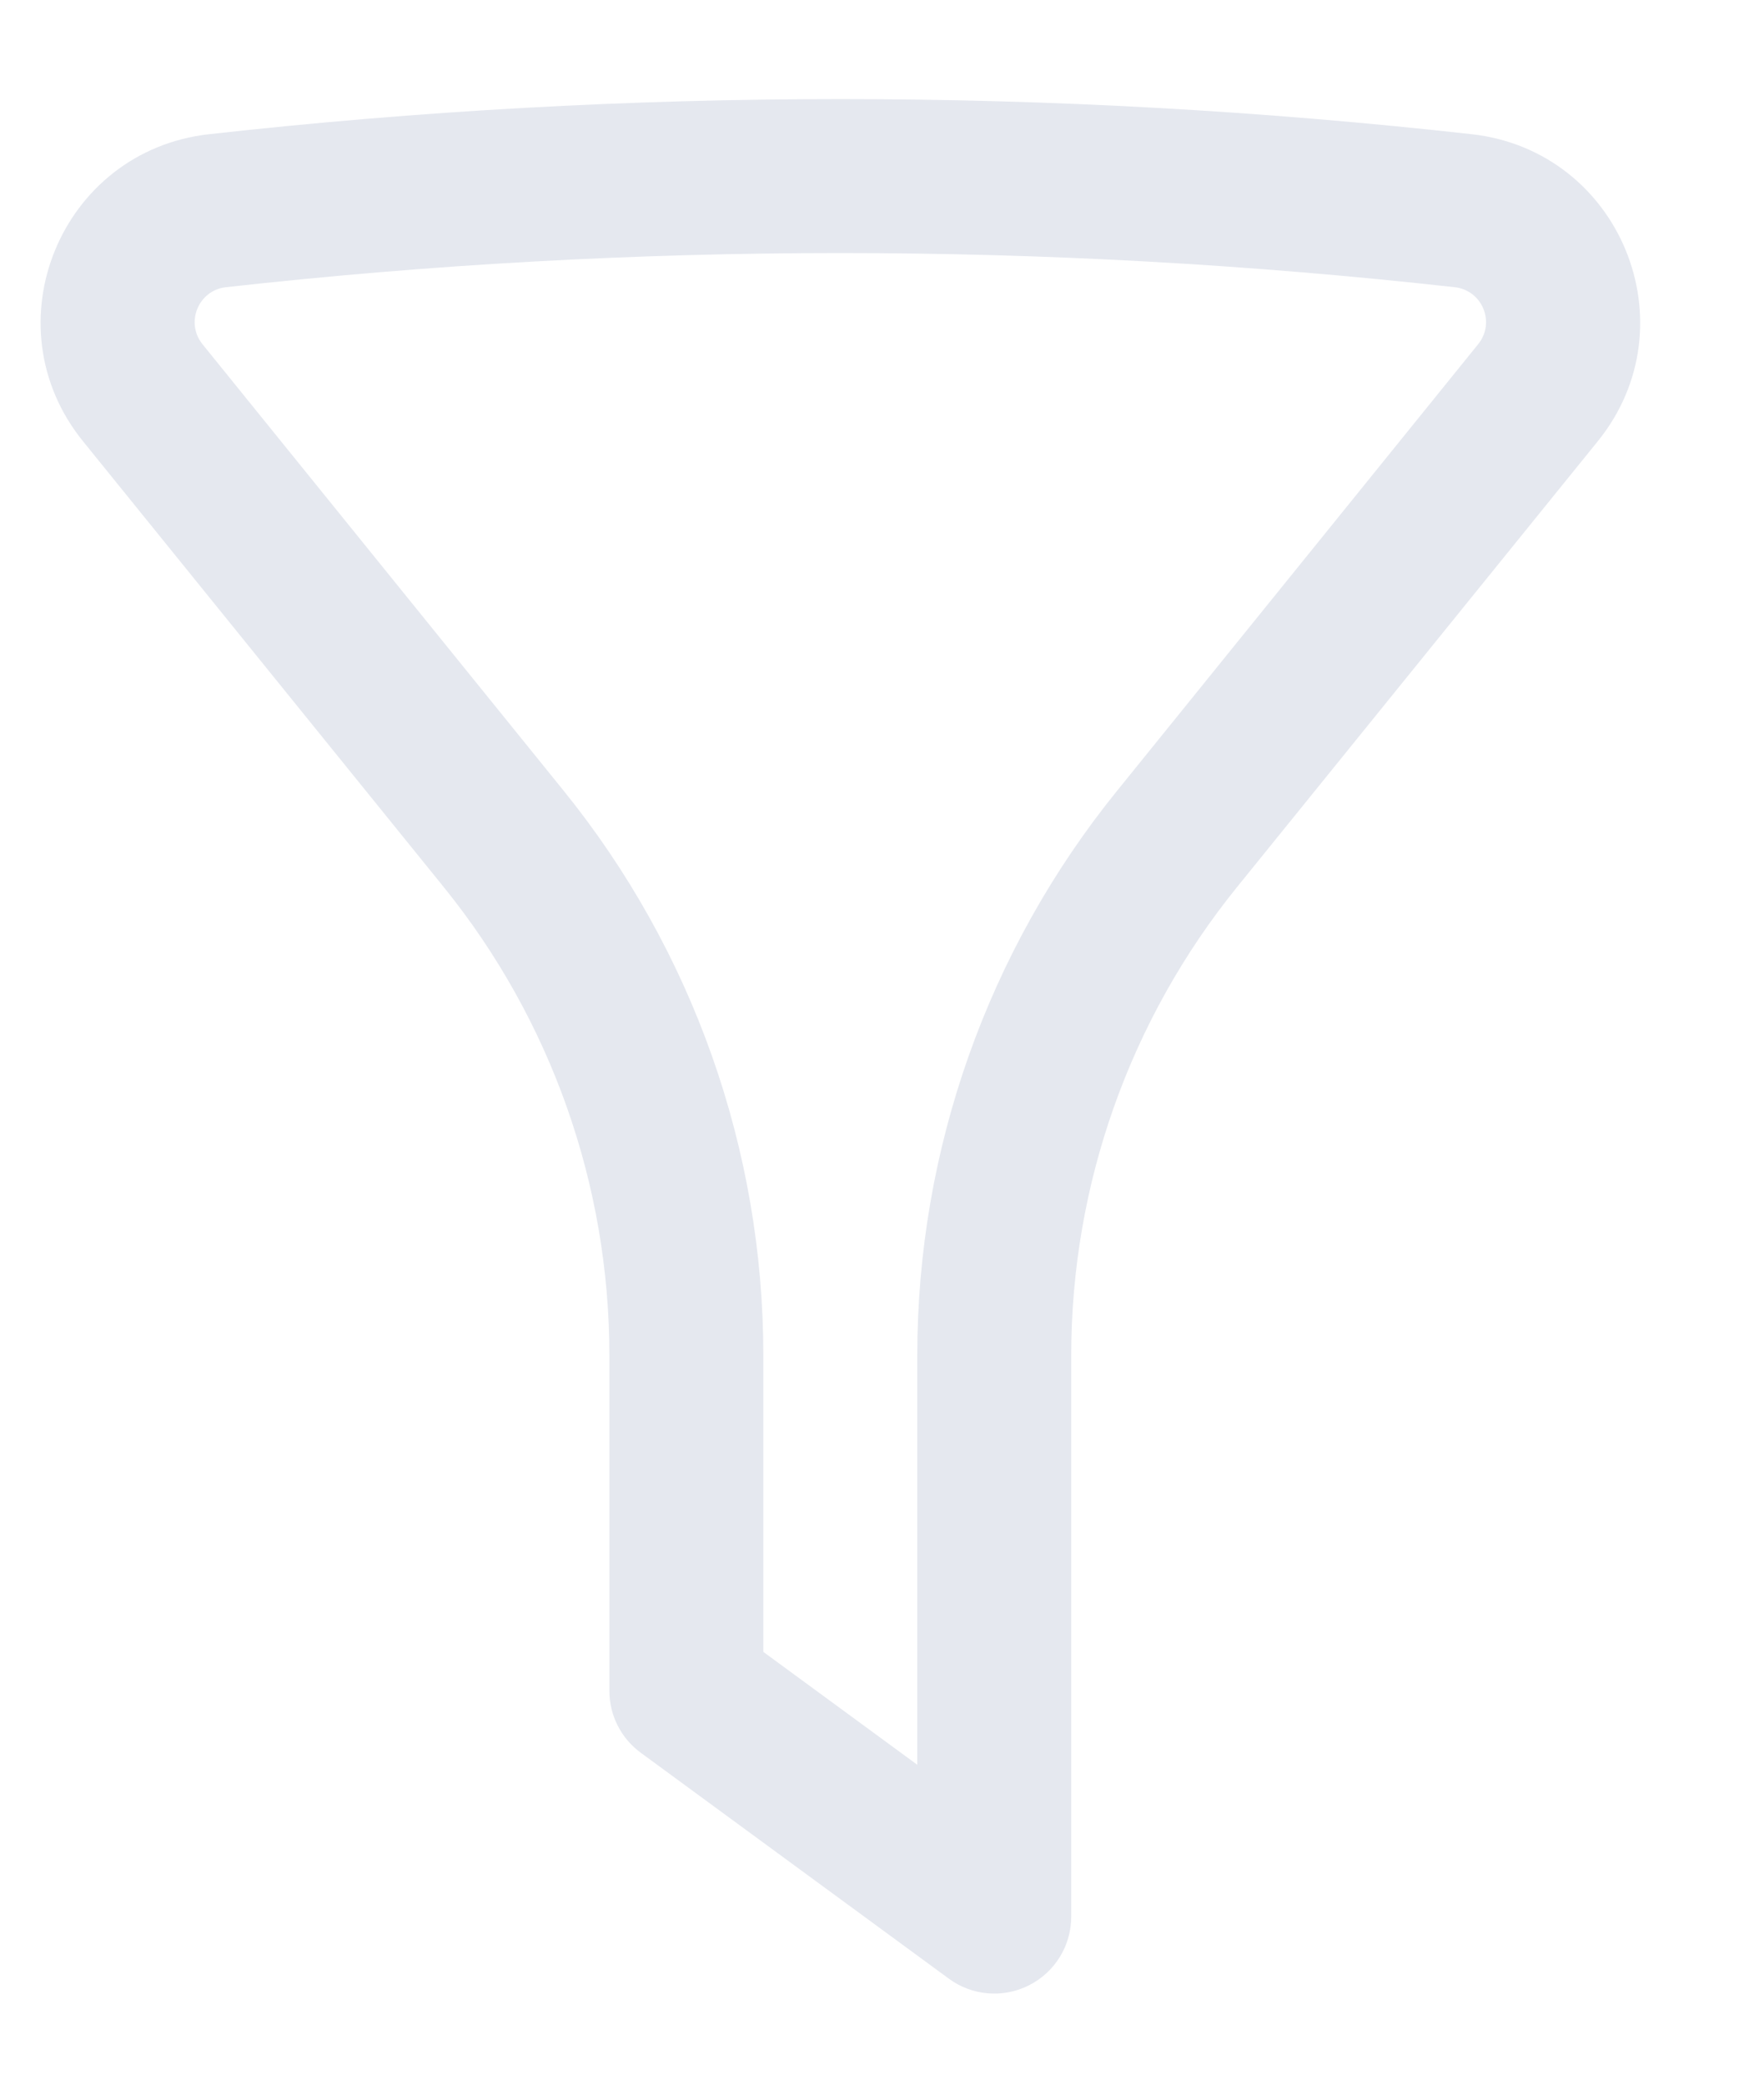<svg width="11" height="13" viewBox="0 0 11 13" fill="none" xmlns="http://www.w3.org/2000/svg">
<path fill-rule="evenodd" clip-rule="evenodd" d="M9.071 1.791C6.525 1.507 3.955 1.507 1.409 1.791C1.237 1.81 1.154 2.012 1.263 2.147L3.514 4.93C4.32 5.926 4.76 7.17 4.76 8.452V10.301L5.72 11.005V8.452C5.72 7.17 6.16 5.926 6.967 4.93L9.217 2.147C9.327 2.012 9.244 1.81 9.071 1.791ZM1.303 0.837C3.92 0.545 6.561 0.545 9.178 0.837C10.104 0.941 10.55 2.026 9.964 2.751L7.713 5.533C7.045 6.359 6.68 7.389 6.68 8.452V11.952C6.68 12.133 6.579 12.298 6.417 12.38C6.256 12.462 6.062 12.446 5.917 12.339L3.997 10.931C3.873 10.841 3.8 10.697 3.8 10.544V8.452C3.8 7.389 3.436 6.359 2.768 5.533L0.517 2.751C-0.069 2.026 0.377 0.941 1.303 0.837Z" fill="#E5E8EF"/>
</svg>
